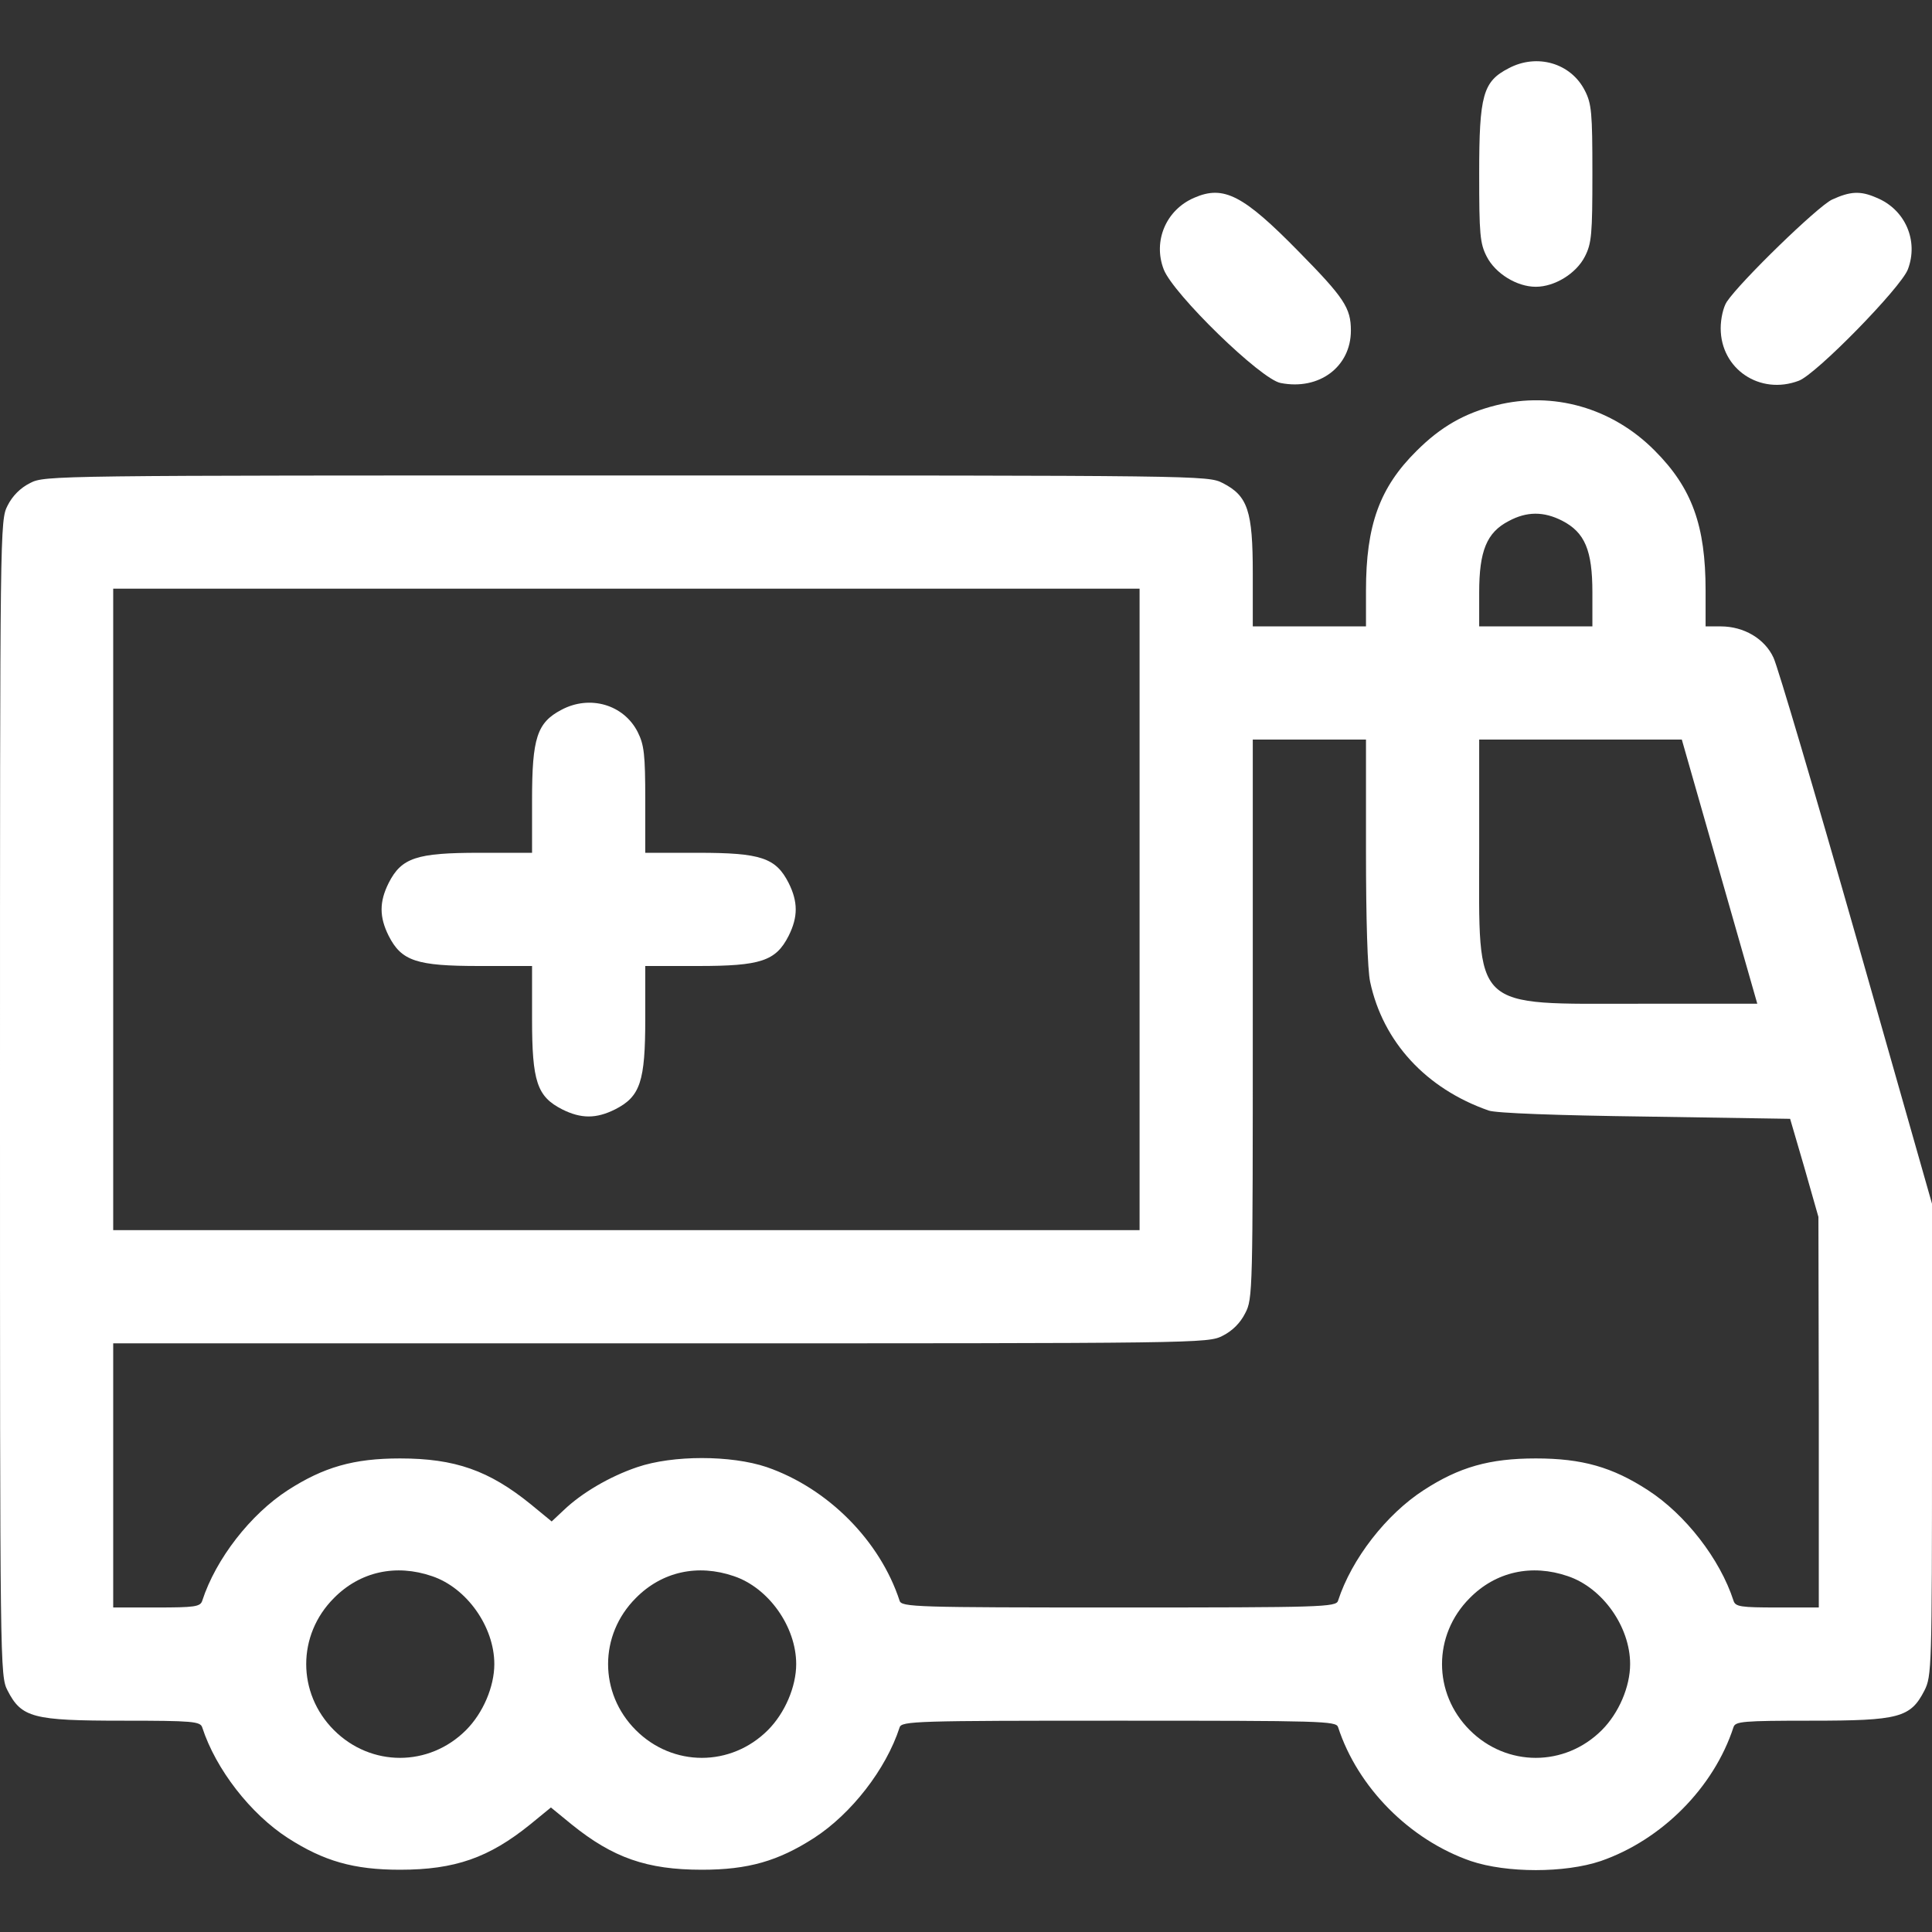 <?xml version="1.0" standalone="no"?>
<!DOCTYPE svg PUBLIC "-//W3C//DTD SVG 20010904//EN"
 "http://www.w3.org/TR/2001/REC-SVG-20010904/DTD/svg10.dtd">
<svg version="1.0" xmlns="http://www.w3.org/2000/svg"
 width="512pt" height="512pt" viewBox="0 0 512 512"
 preserveAspectRatio="xMidYMid meet">

<rect x="0" y="0" width="512" height="512" fill="#333333" stroke="none"/>

<g transform="translate(0,512) scale(0.1,-0.1)"
fill="#ffffff" stroke="none">
<path d="M3998 4939 c-68 -35 -78 -71 -78 -279 0 -161 2 -185 20 -220 23 -45
80 -80 130 -80 50 0 107 35 130 80 18 35 20 59 20 220 0 161 -2 185 -20 220
-37 73 -127 99 -202 59z"/>
<path d="M3165 4596 c-75 -32 -110 -115 -81 -190 25 -65 258 -292 310 -301
102 -20 186 43 186 139 0 60 -18 87 -138 209 -147 150 -199 177 -277 143z"/>
<path d="M4855 4591 c-38 -18 -243 -217 -279 -271 -9 -14 -16 -44 -16 -70 0
-108 104 -178 207 -139 46 17 270 246 289 295 29 76 -7 159 -83 190 -43 19
-70 17 -118 -5z"/>
<path d="M3965 4046 c-84 -21 -147 -57 -211 -121 -98 -97 -134 -197 -134 -370
l0 -95 -150 0 -150 0 0 140 c0 166 -13 206 -80 240 -39 20 -56 20 -1580 20
-1524 0 -1541 0 -1580 -20 -26 -13 -47 -34 -60 -60 -20 -39 -20 -56 -20 -1570
0 -1514 0 -1531 20 -1570 37 -72 67 -80 305 -80 187 0 206 -2 211 -18 36 -111
128 -229 227 -293 95 -61 174 -84 297 -84 146 0 236 32 345 120 l55 45 55 -45
c109 -88 199 -120 345 -120 123 0 202 23 297 84 99 64 191 182 227 293 5 17
42 18 581 18 539 0 576 -1 581 -17 52 -160 190 -299 352 -355 95 -32 249 -32
344 0 162 56 300 195 352 355 5 15 24 17 206 17 233 0 263 8 300 80 19 38 20
58 20 665 l0 625 -200 703 c-110 386 -209 721 -220 744 -23 50 -78 83 -140 83
l-40 0 0 95 c0 172 -36 272 -135 371 -112 113 -269 158 -420 120z m175 -306
c60 -31 80 -78 80 -190 l0 -90 -150 0 -150 0 0 90 c0 110 20 159 78 189 48 26
93 26 142 1z m-1120 -1030 l0 -850 -1360 0 -1360 0 0 850 0 850 1360 0 1360 0
0 -850z m600 155 c0 -181 4 -314 11 -347 34 -159 148 -283 314 -341 18 -7 183
-13 415 -16 l384 -6 38 -130 37 -130 1 -517 0 -518 -110 0 c-97 0 -111 2 -116
18 -36 111 -128 229 -227 293 -94 61 -174 84 -297 84 -123 0 -203 -23 -297
-84 -99 -64 -191 -182 -227 -293 -5 -17 -42 -18 -581 -18 -539 0 -576 1 -581
18 -52 159 -190 298 -352 354 -95 32 -249 32 -343 0 -74 -25 -148 -69 -195
-114 l-32 -30 -56 46 c-110 89 -200 121 -346 121 -123 0 -202 -23 -297 -84
-99 -64 -191 -182 -227 -293 -5 -16 -20 -18 -121 -18 l-115 0 0 350 0 350
1450 0 c1434 0 1451 0 1490 20 26 13 47 34 60 60 20 38 20 57 20 780 l0 740
150 0 150 0 0 -295z m937 -55 l100 -350 -310 0 c-451 0 -427 -23 -427 410 l0
290 269 0 268 0 100 -350z m-3412 -1867 c92 -31 165 -134 165 -233 0 -60 -30
-130 -75 -175 -98 -98 -252 -98 -350 0 -98 98 -98 252 0 350 69 70 164 91 260
58z m800 0 c92 -31 165 -134 165 -233 0 -60 -30 -130 -75 -175 -98 -98 -252
-98 -350 0 -98 98 -98 252 0 350 69 70 164 91 260 58z m2210 0 c92 -31 165
-134 165 -233 0 -60 -30 -130 -75 -175 -98 -98 -252 -98 -350 0 -98 98 -98
252 0 350 69 70 164 91 260 58z"/>
<path d="M1488 3239 c-65 -34 -78 -75 -78 -239 l0 -140 -140 0 c-166 0 -206
-13 -240 -80 -25 -50 -25 -90 0 -140 34 -67 74 -80 240 -80 l140 0 0 -140 c0
-166 13 -206 80 -240 50 -25 90 -25 140 0 67 34 80 74 80 240 l0 140 140 0
c166 0 206 13 240 80 25 50 25 90 0 140 -34 67 -74 80 -240 80 l-140 0 0 140
c0 121 -3 146 -20 180 -37 73 -127 99 -202 59z"/>
</g>
</svg>
